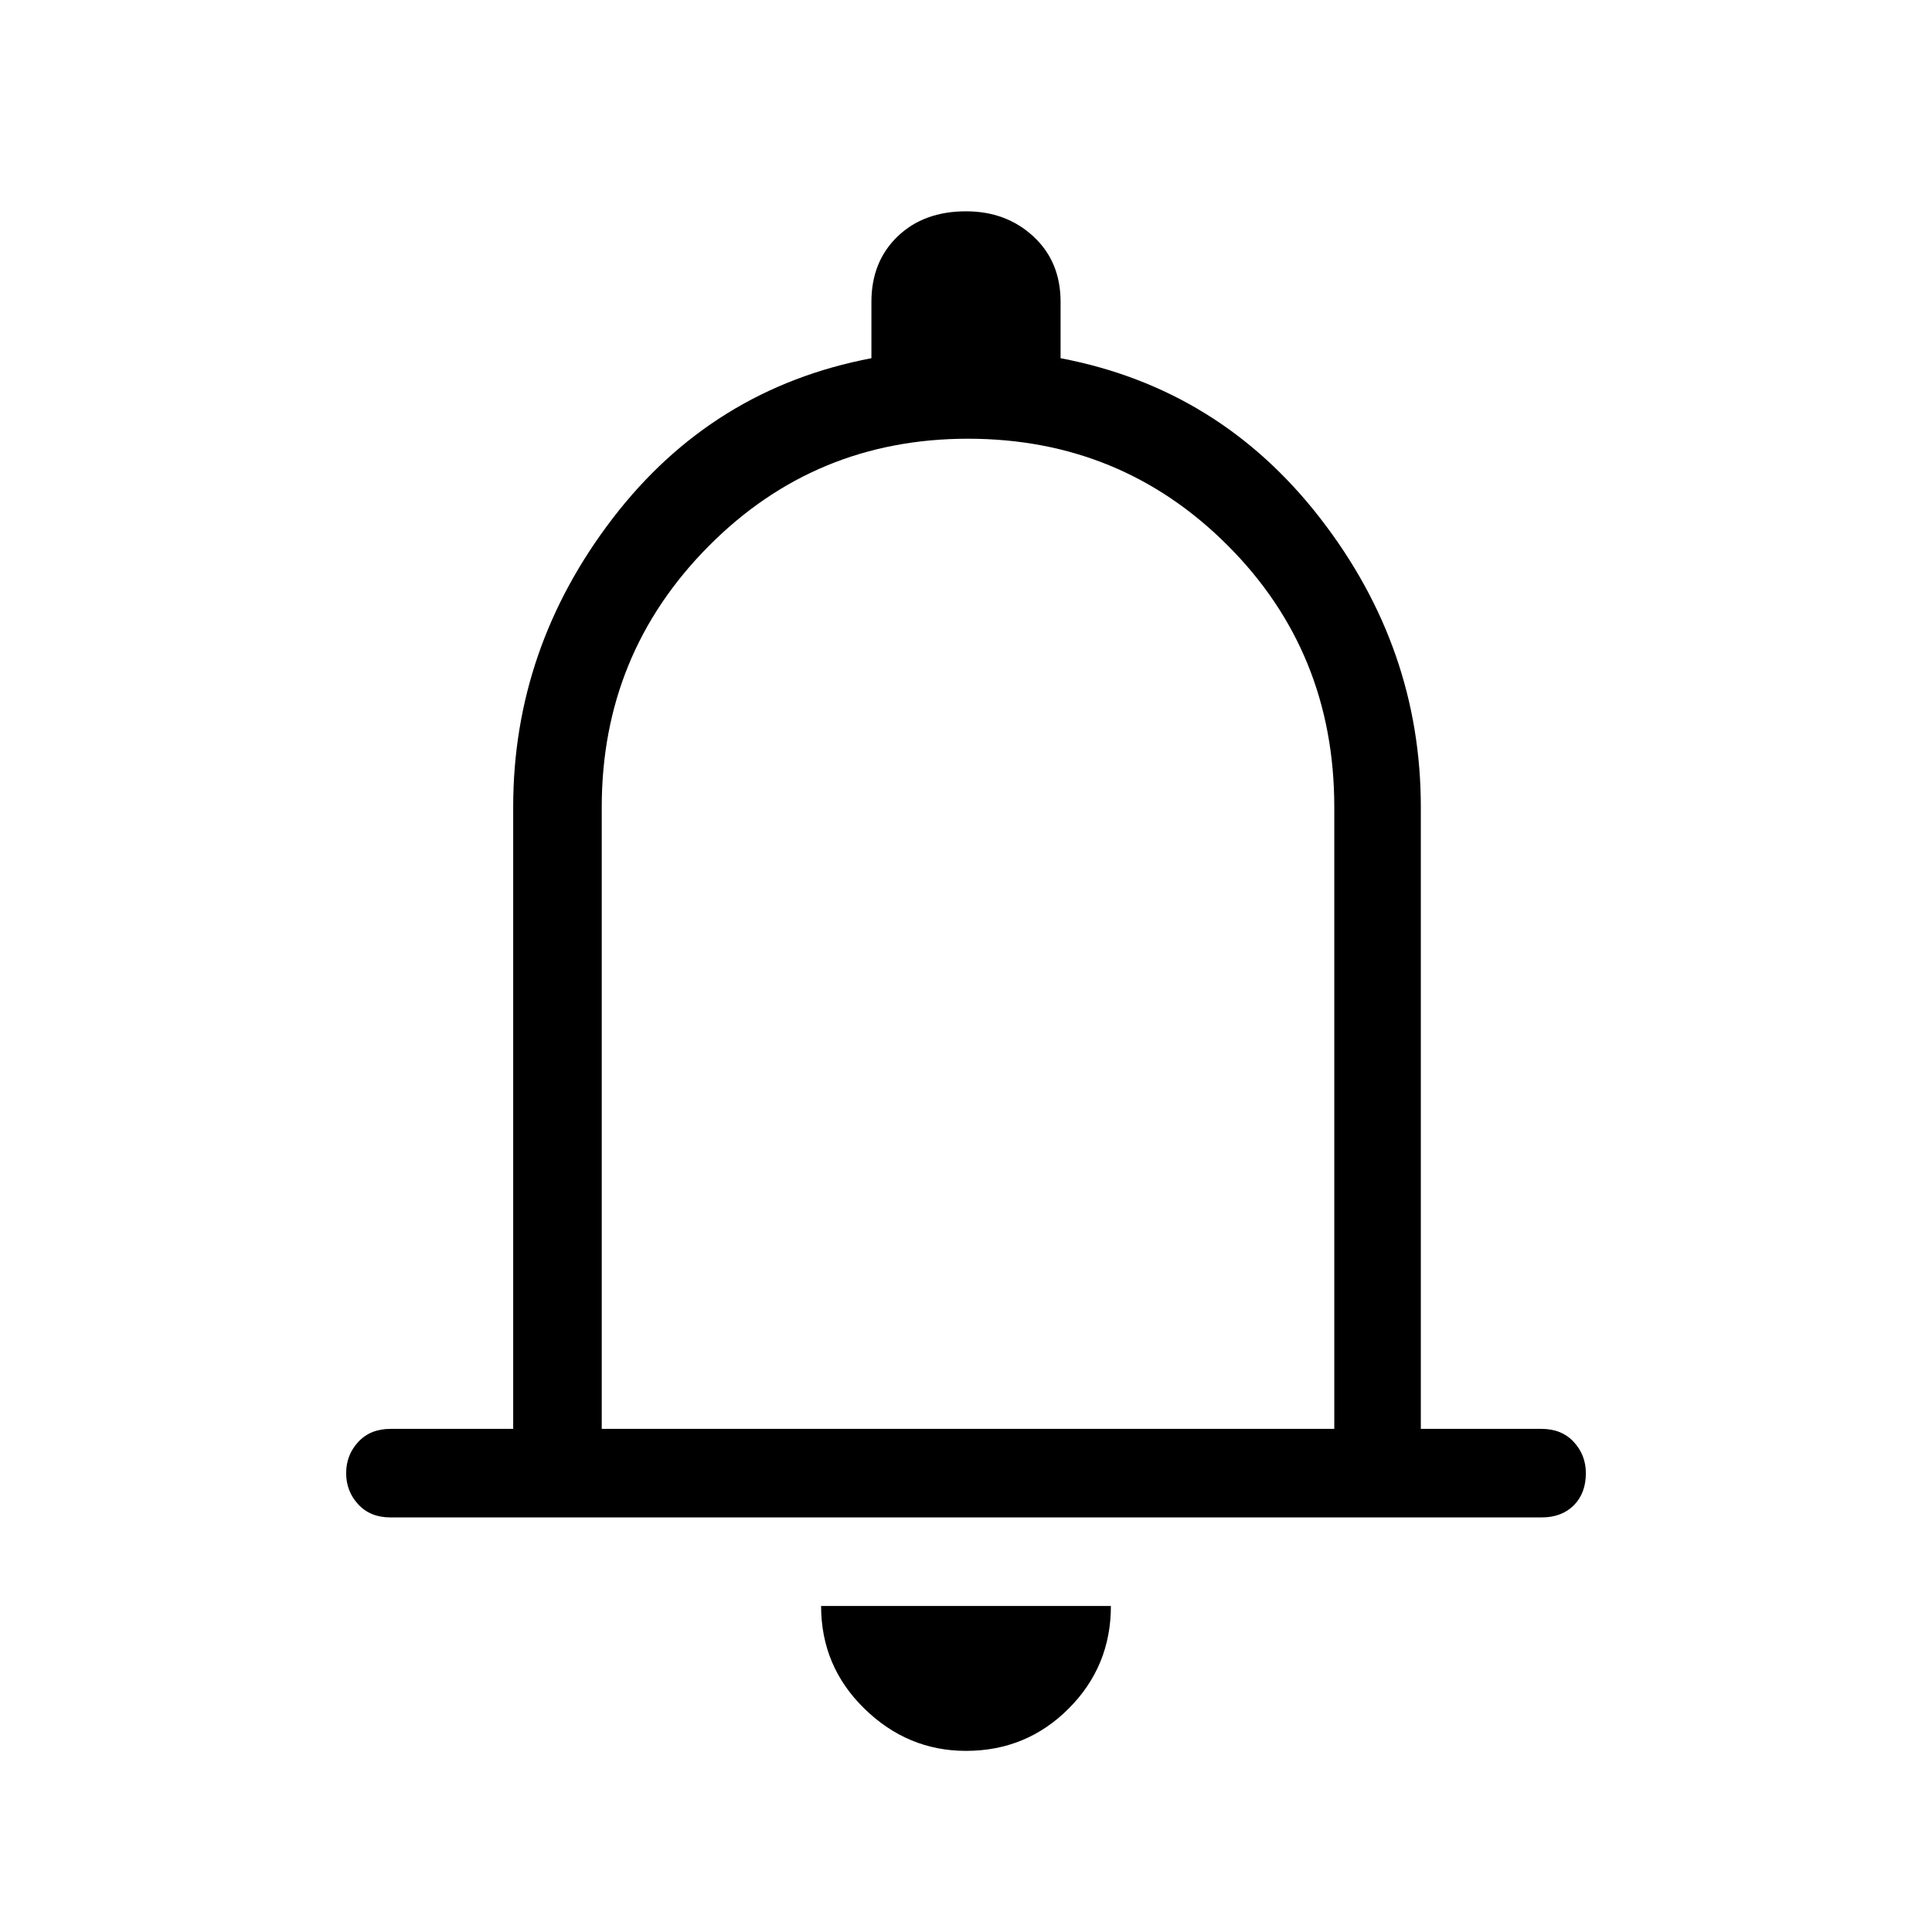 <svg xmlns="http://www.w3.org/2000/svg" height="48" width="48"><path d="M9.7 37.7q-.5 0-.8-.325-.3-.325-.3-.775t.3-.775q.3-.325.8-.325h3.05V20.05q0-3.95 2.475-7.175Q17.7 9.65 21.65 8.9V7.5q0-1 .65-1.625T24 5.25q1 0 1.675.625T26.35 7.5v1.4q3.95.75 6.45 3.975t2.5 7.175V35.5h3q.5 0 .8.325.3.325.3.775 0 .5-.3.8-.3.3-.8.3ZM24 23.45Zm0 20.05q-1.45 0-2.525-1.05T20.4 39.9h7.2q0 1.5-1.05 2.55Q25.5 43.5 24 43.5Zm-9.05-8h18.2V20.05q0-3.85-2.65-6.5t-6.45-2.65q-3.8 0-6.45 2.675-2.65 2.675-2.65 6.475Z"/></svg>